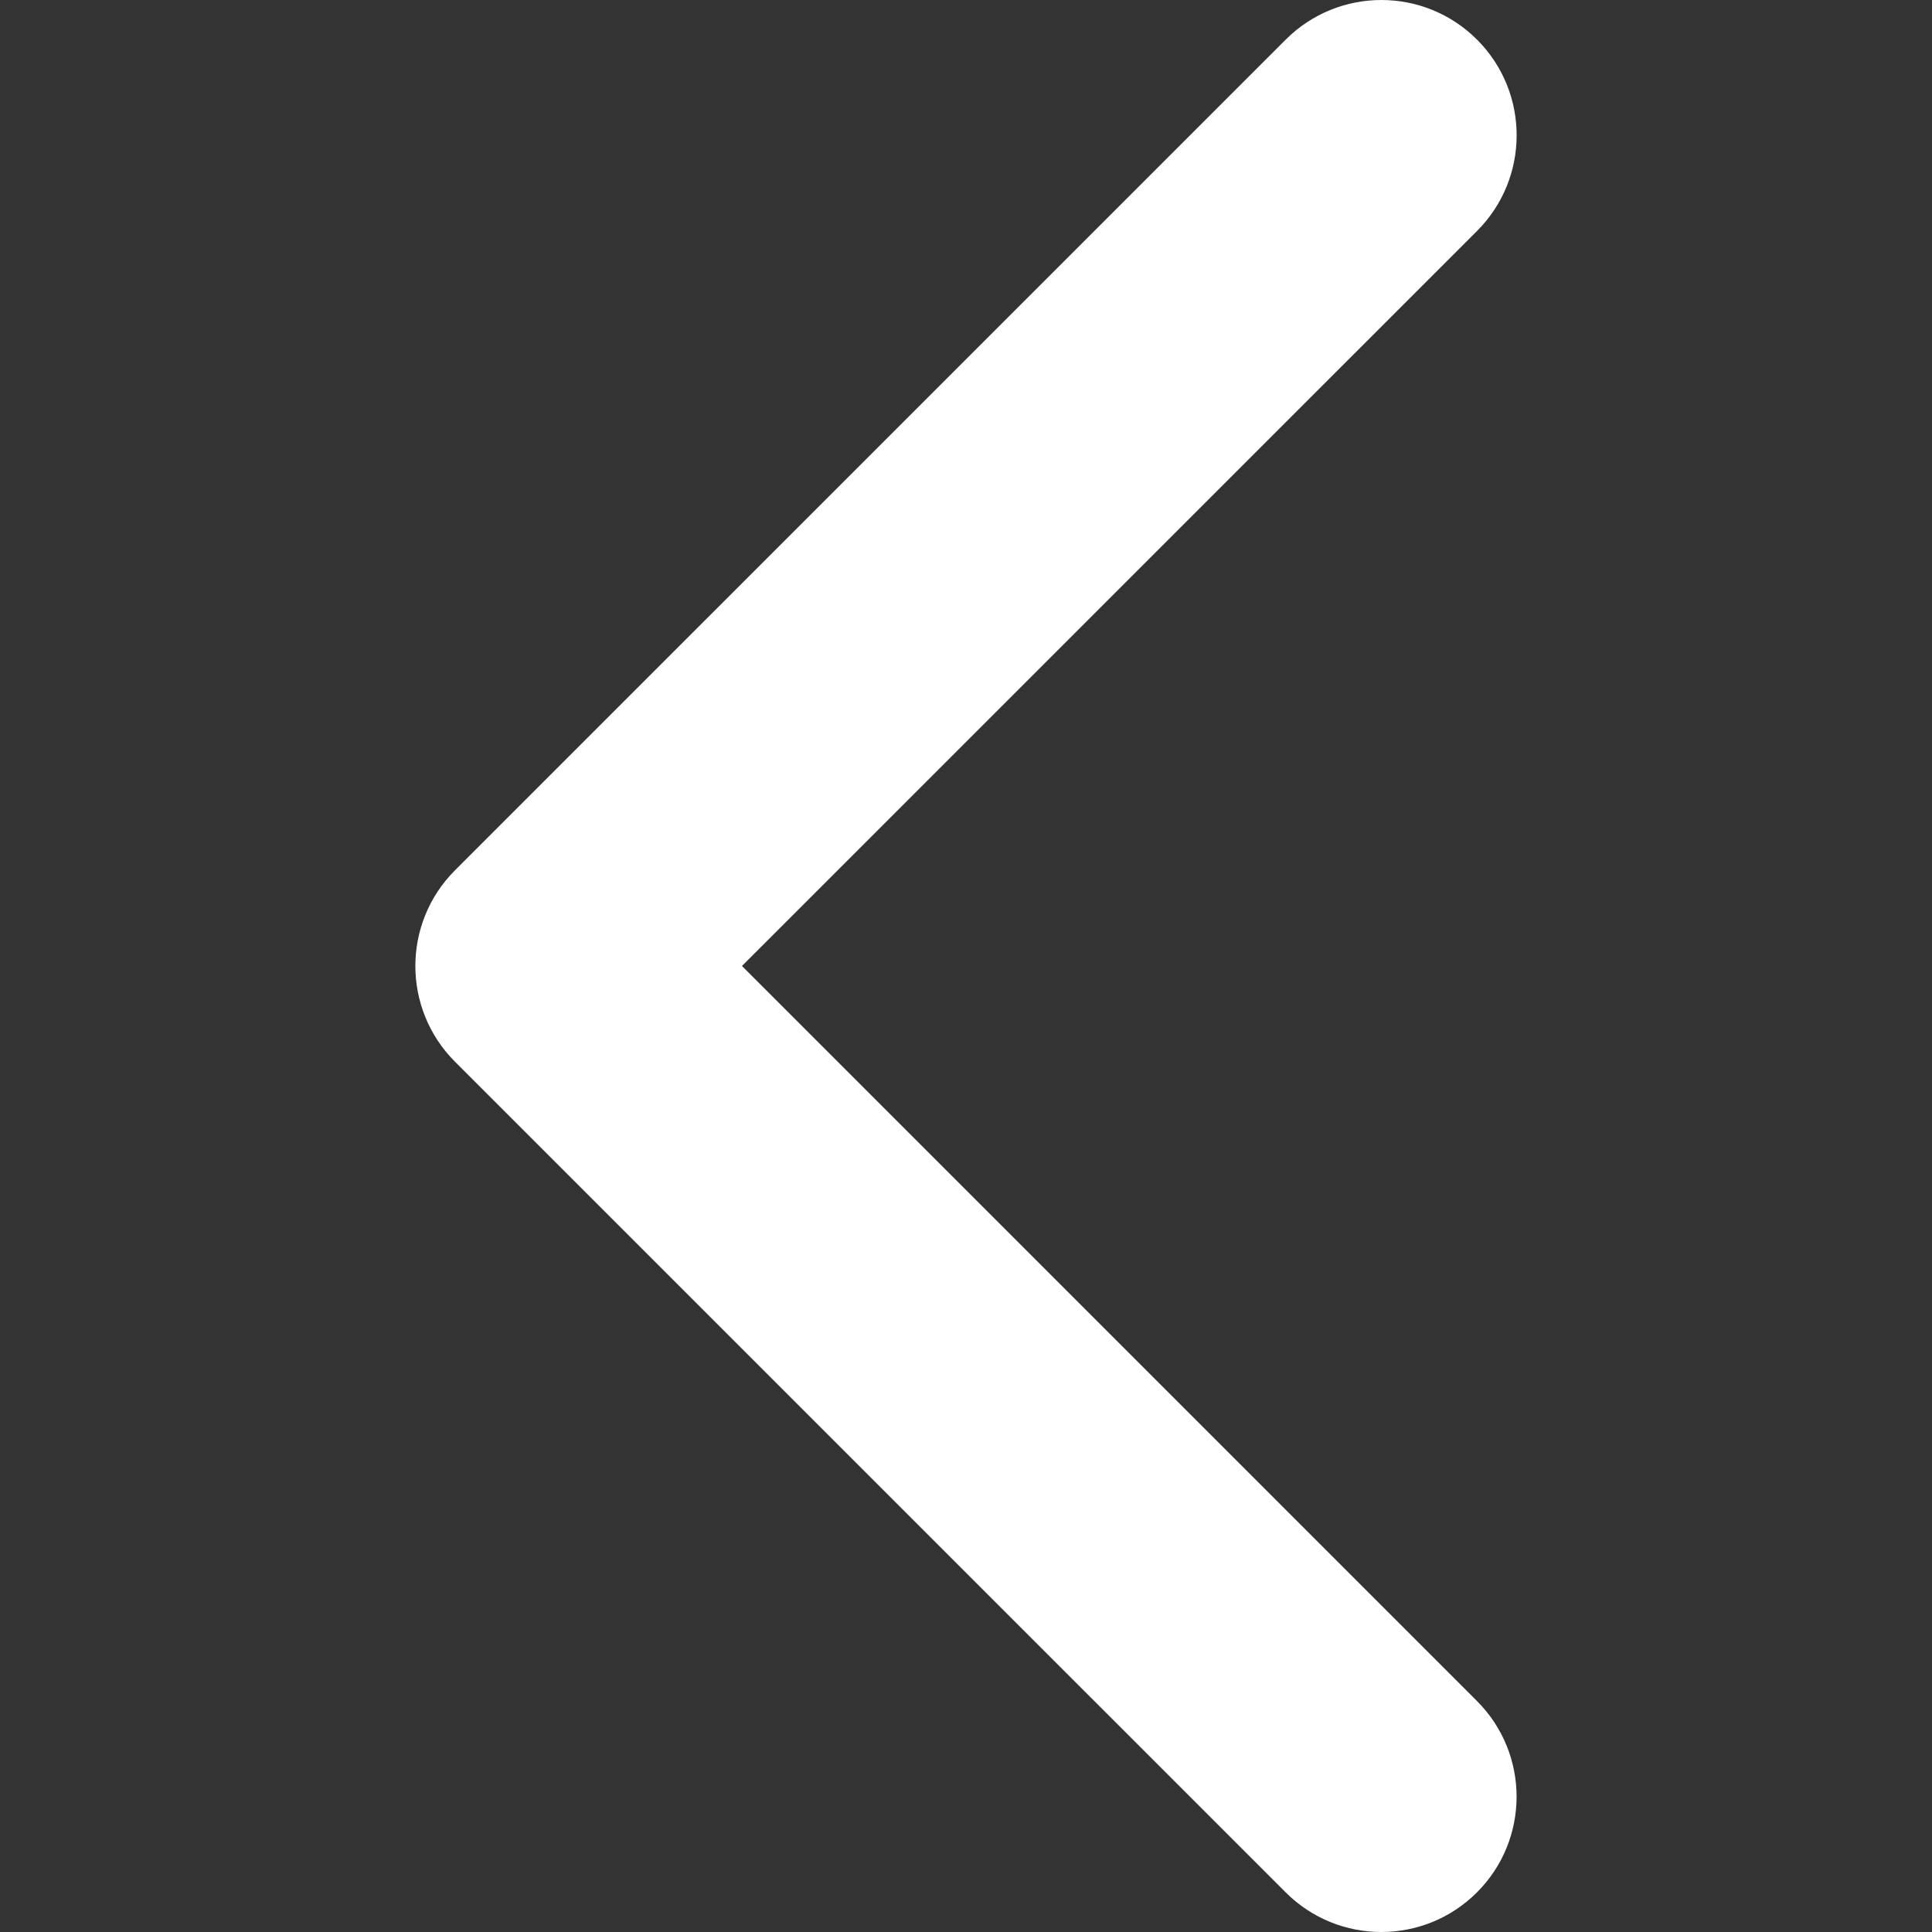 <?xml version="1.0" encoding="utf-8"?>
<!-- Generator: Adobe Illustrator 16.0.0, SVG Export Plug-In . SVG Version: 6.00 Build 0)  -->
<!DOCTYPE svg PUBLIC "-//W3C//DTD SVG 1.1//EN" "http://www.w3.org/Graphics/SVG/1.1/DTD/svg11.dtd">
<svg version="1.1" id="Capa_1" xmlns="http://www.w3.org/2000/svg" xmlns:xlink="http://www.w3.org/1999/xlink" x="0px" y="0px"
	 width="512px" height="512px" viewBox="0 0 512 512" enable-background="new 0 0 512 512" xml:space="preserve">
<rect x="0" y="0" width="512" height="512" fill="#333333" stroke="none"/>
<g>
	<path fill="#FFFFFF" d="M110.073,255.996c0-9.173,3.502-18.348,10.492-25.344L340.719,10.504c14.004-14.004,36.71-14.004,50.709,0
		c13.998,13.999,13.998,36.7,0,50.706L196.626,255.996l194.788,194.795c13.998,13.998,13.998,36.703,0,50.7
		c-13.999,14.011-36.697,14.011-50.702,0L120.557,281.346C113.569,274.348,110.073,265.172,110.073,255.996z"/>
</g>
</svg>
